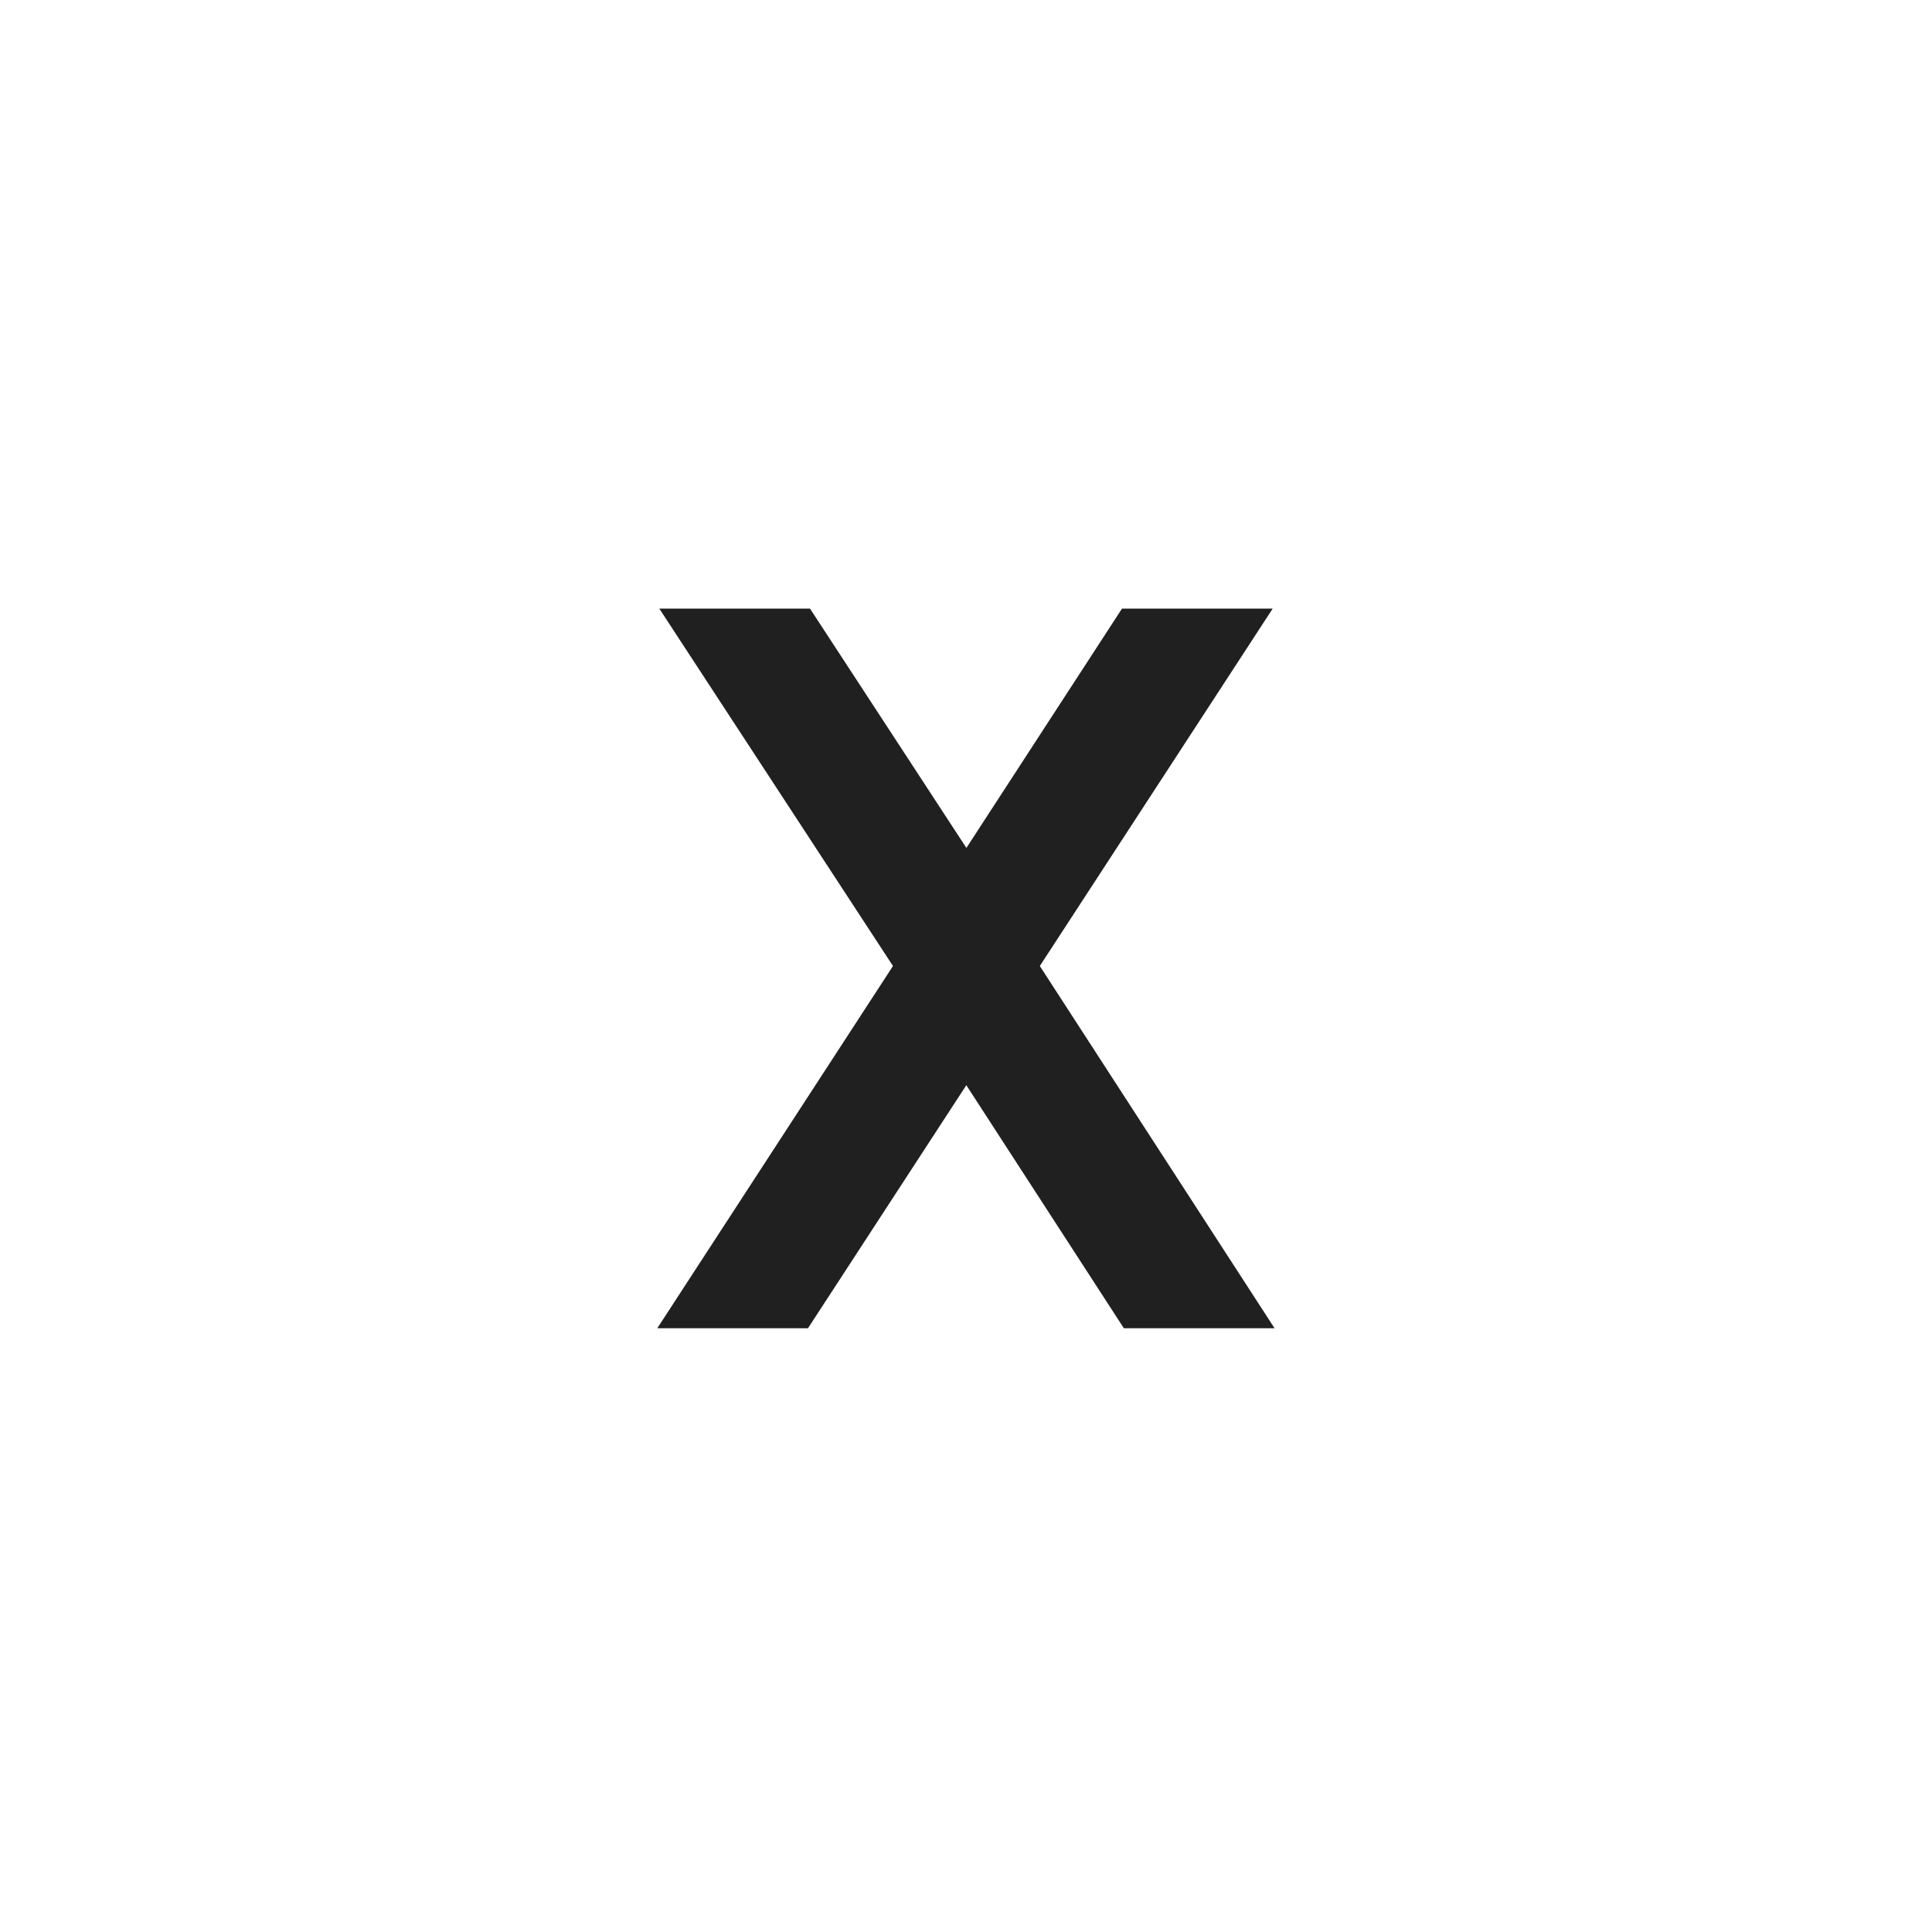 <svg xmlns="http://www.w3.org/2000/svg" fill="none" viewBox="0 0 24 24" stroke="inherit"><path stroke-linecap="round" stroke-width="1.5" d="M19 3H5a2 2 0 0 0-2 2v14a2 2 0 0 0 2 2h14a2 2 0 0 0 2-2V5a2 2 0 0 0-2-2Z"/><path fill="#202020" d="m8.165 16.5 2.928-4.5L8.19 7.56h1.872l2.376 3.636h-.864l2.364-3.636h1.872L12.917 12l2.916 4.5h-1.872l-2.388-3.684h.864l-2.4 3.684z"/></svg>